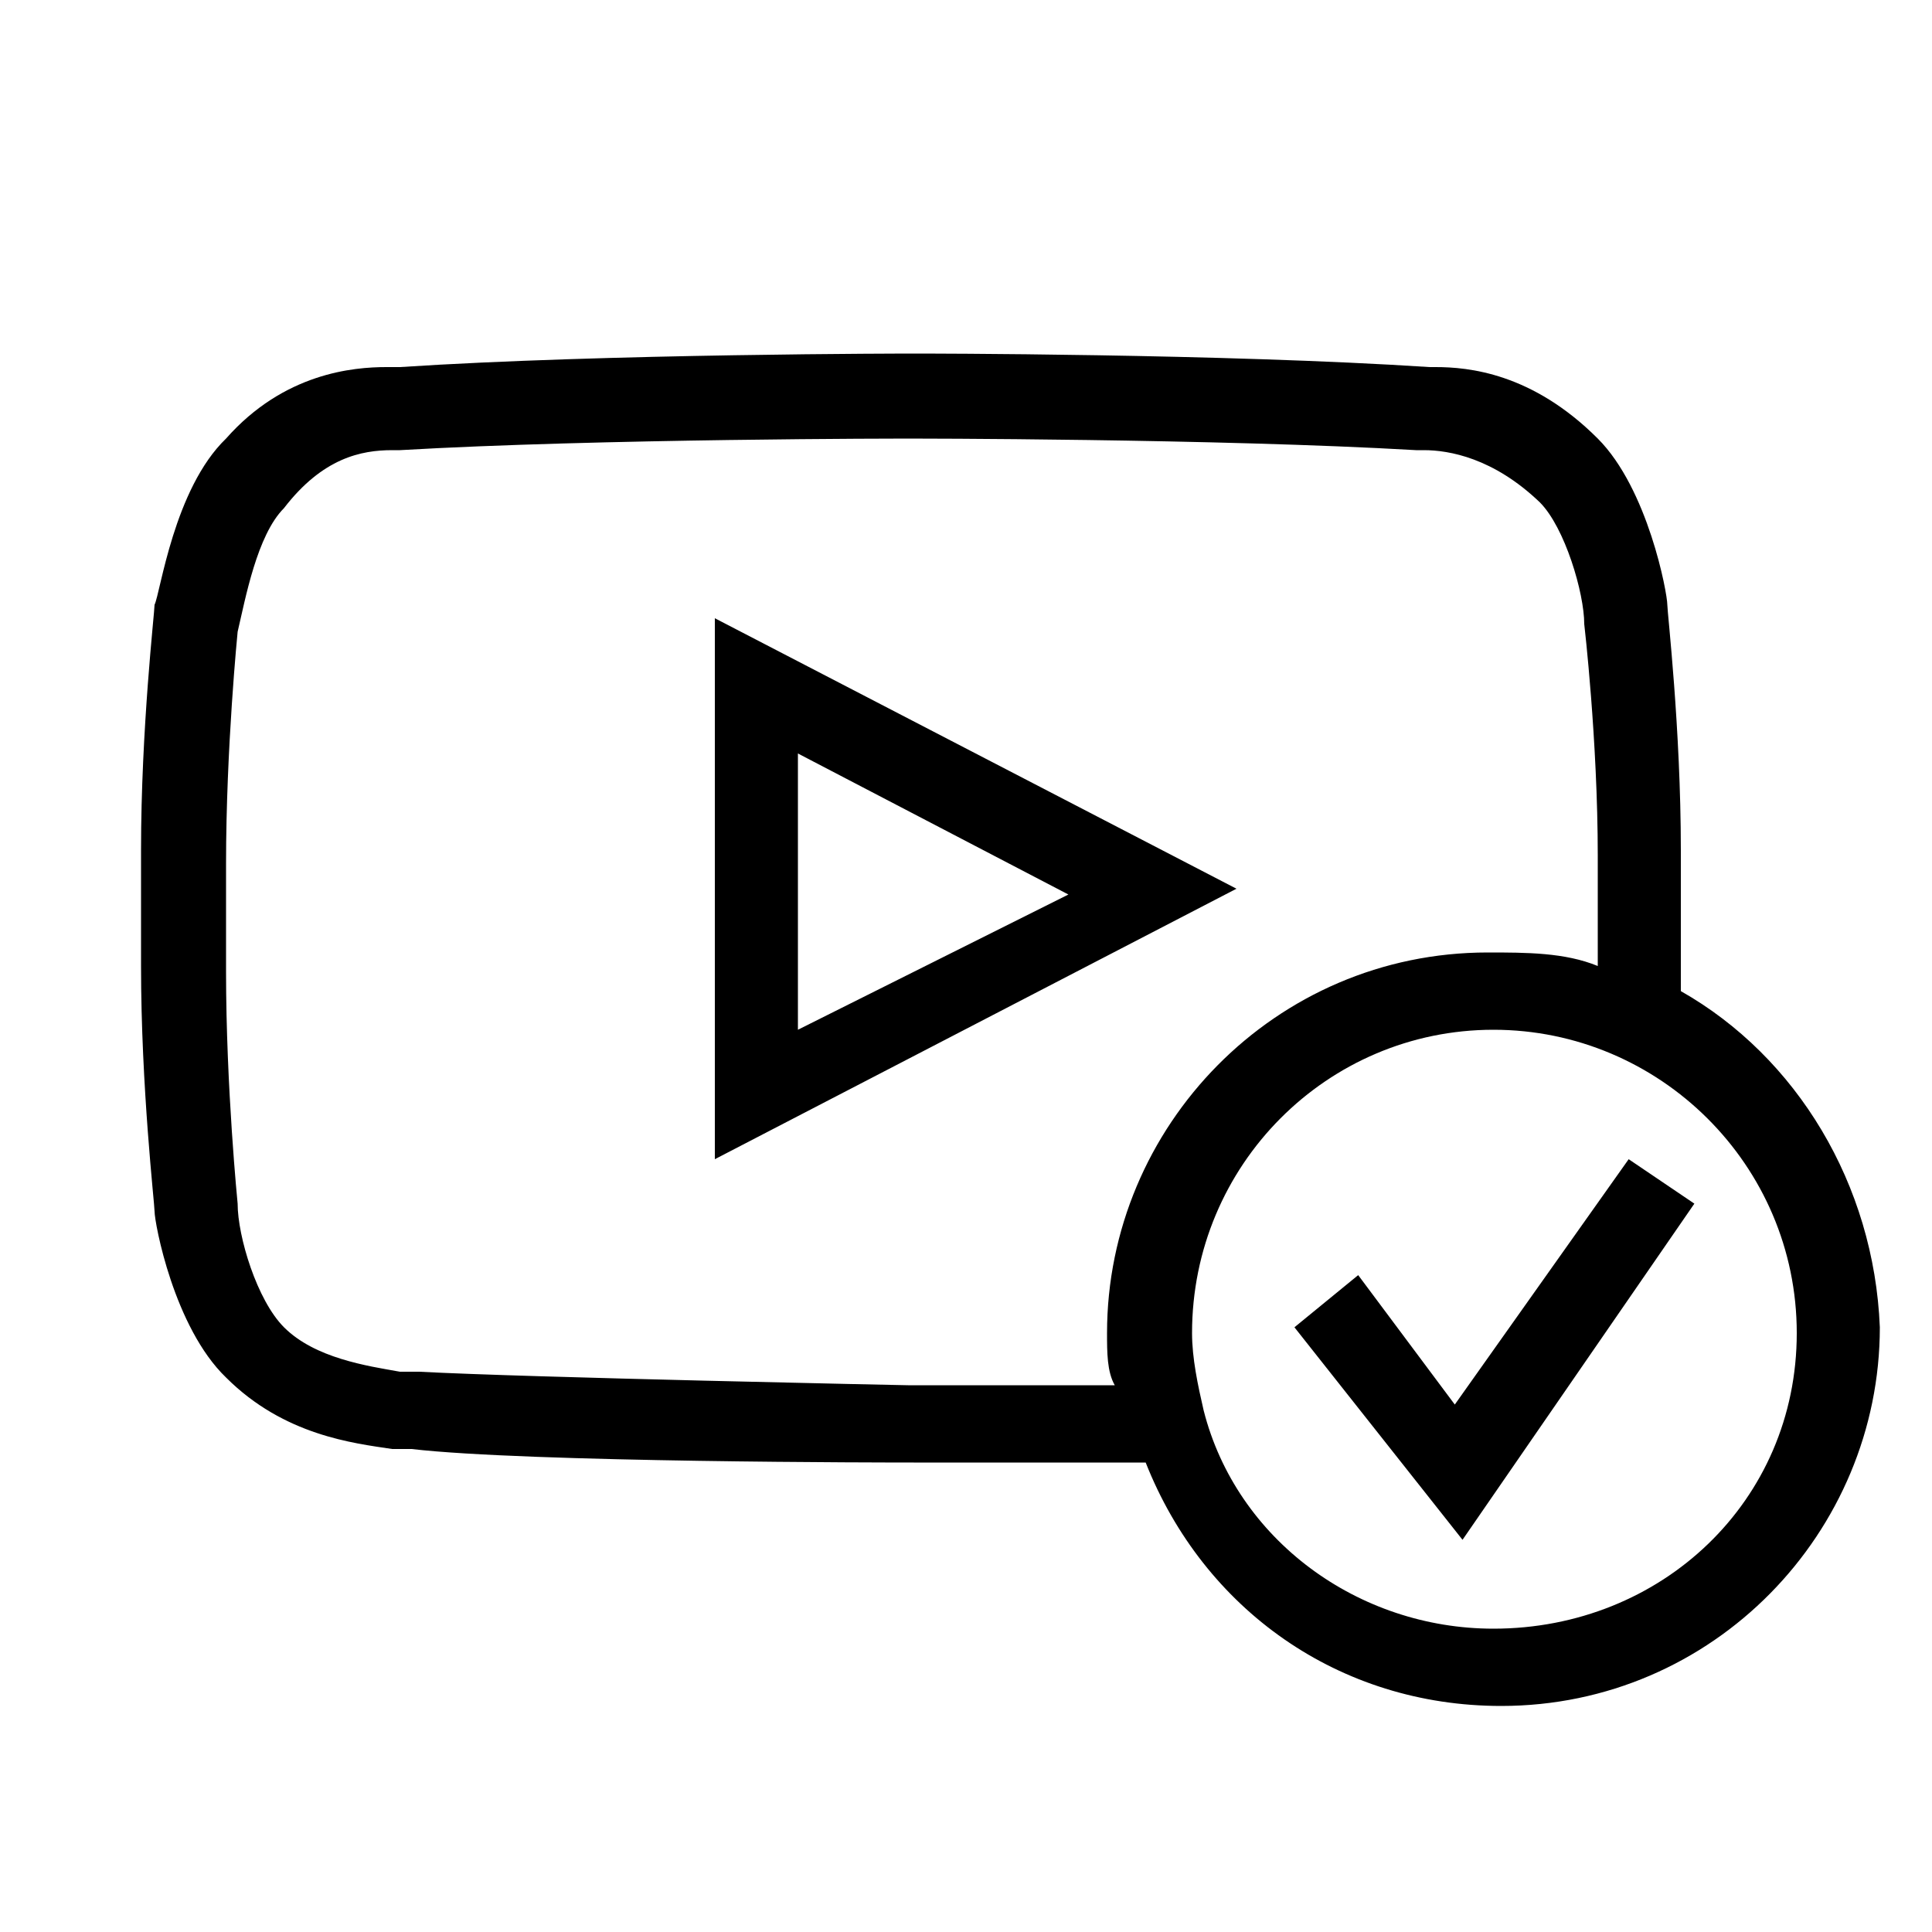 <!-- Generated by IcoMoon.io -->
<svg version="1.1" xmlns="http://www.w3.org/2000/svg" viewBox="0 0 32 32">

<path d="M27.84 16.416c0-0.192 0-0.32 0-0.512v-1.824c0-2.016-0.224-3.936-0.224-4.064 0-0.192-0.32-1.92-1.152-2.752-1.088-1.088-2.144-1.184-2.688-1.184h-0.096c-3.424-0.224-8.416-0.224-8.544-0.224 0 0-5.12 0-8.512 0.224h-0.224c-0.544 0-1.696 0.096-2.656 1.184-0.864 0.832-1.088 2.56-1.184 2.752 0 0.128-0.224 2.048-0.224 4.064v1.92c0 2.016 0.224 3.936 0.224 4.064 0 0.192 0.32 1.92 1.184 2.752 0.96 0.96 2.112 1.088 2.752 1.184 0.128 0 0.224 0 0.32 0 1.92 0.224 8 0.224 8.32 0.224 0 0 1.728 0 3.84 0 0.96 2.432 3.2 4.032 5.888 4.032 3.52 0 6.272-2.88 6.272-6.272-0.096-2.368-1.376-4.48-3.296-5.568zM6.944 22.72c-0.128 0-0.224 0-0.32 0-0.544-0.096-1.408-0.224-1.92-0.736-0.448-0.448-0.768-1.504-0.768-2.048 0 0-0.192-1.92-0.192-3.84v-1.792c0-1.92 0.192-3.84 0.192-3.84 0.128-0.544 0.32-1.6 0.768-2.048 0.64-0.832 1.28-0.96 1.792-0.96h0.128c3.296-0.192 8.416-0.192 8.416-0.192s5.12 0 8.416 0.192h0.128c0.416 0 1.152 0.128 1.92 0.864 0.416 0.416 0.736 1.504 0.736 2.016 0 0 0.224 1.92 0.224 3.84v1.824c-0.544-0.224-1.184-0.224-1.824-0.224-3.52 0-6.304 2.88-6.304 6.304 0 0.32 0 0.64 0.128 0.864-1.92 0-3.424 0-3.424 0s-6.304-0.128-8.096-0.224zM24.736 26.976c-2.24 0-4.256-1.472-4.8-3.616-0.096-0.416-0.192-0.864-0.192-1.28 0-2.784 2.24-5.024 4.992-5.024s5.024 2.24 5.024 5.024-2.24 4.896-5.024 4.896zM24.096 23.264l-1.6-2.144-1.056 0.864 2.784 3.52 3.84-5.568-1.088-0.736-2.88 4.064zM11.84 10.24v8.96l8.64-4.48-8.64-4.48zM13.216 12.48l4.48 2.336-4.48 2.24v-4.576z"></path>
</svg>

